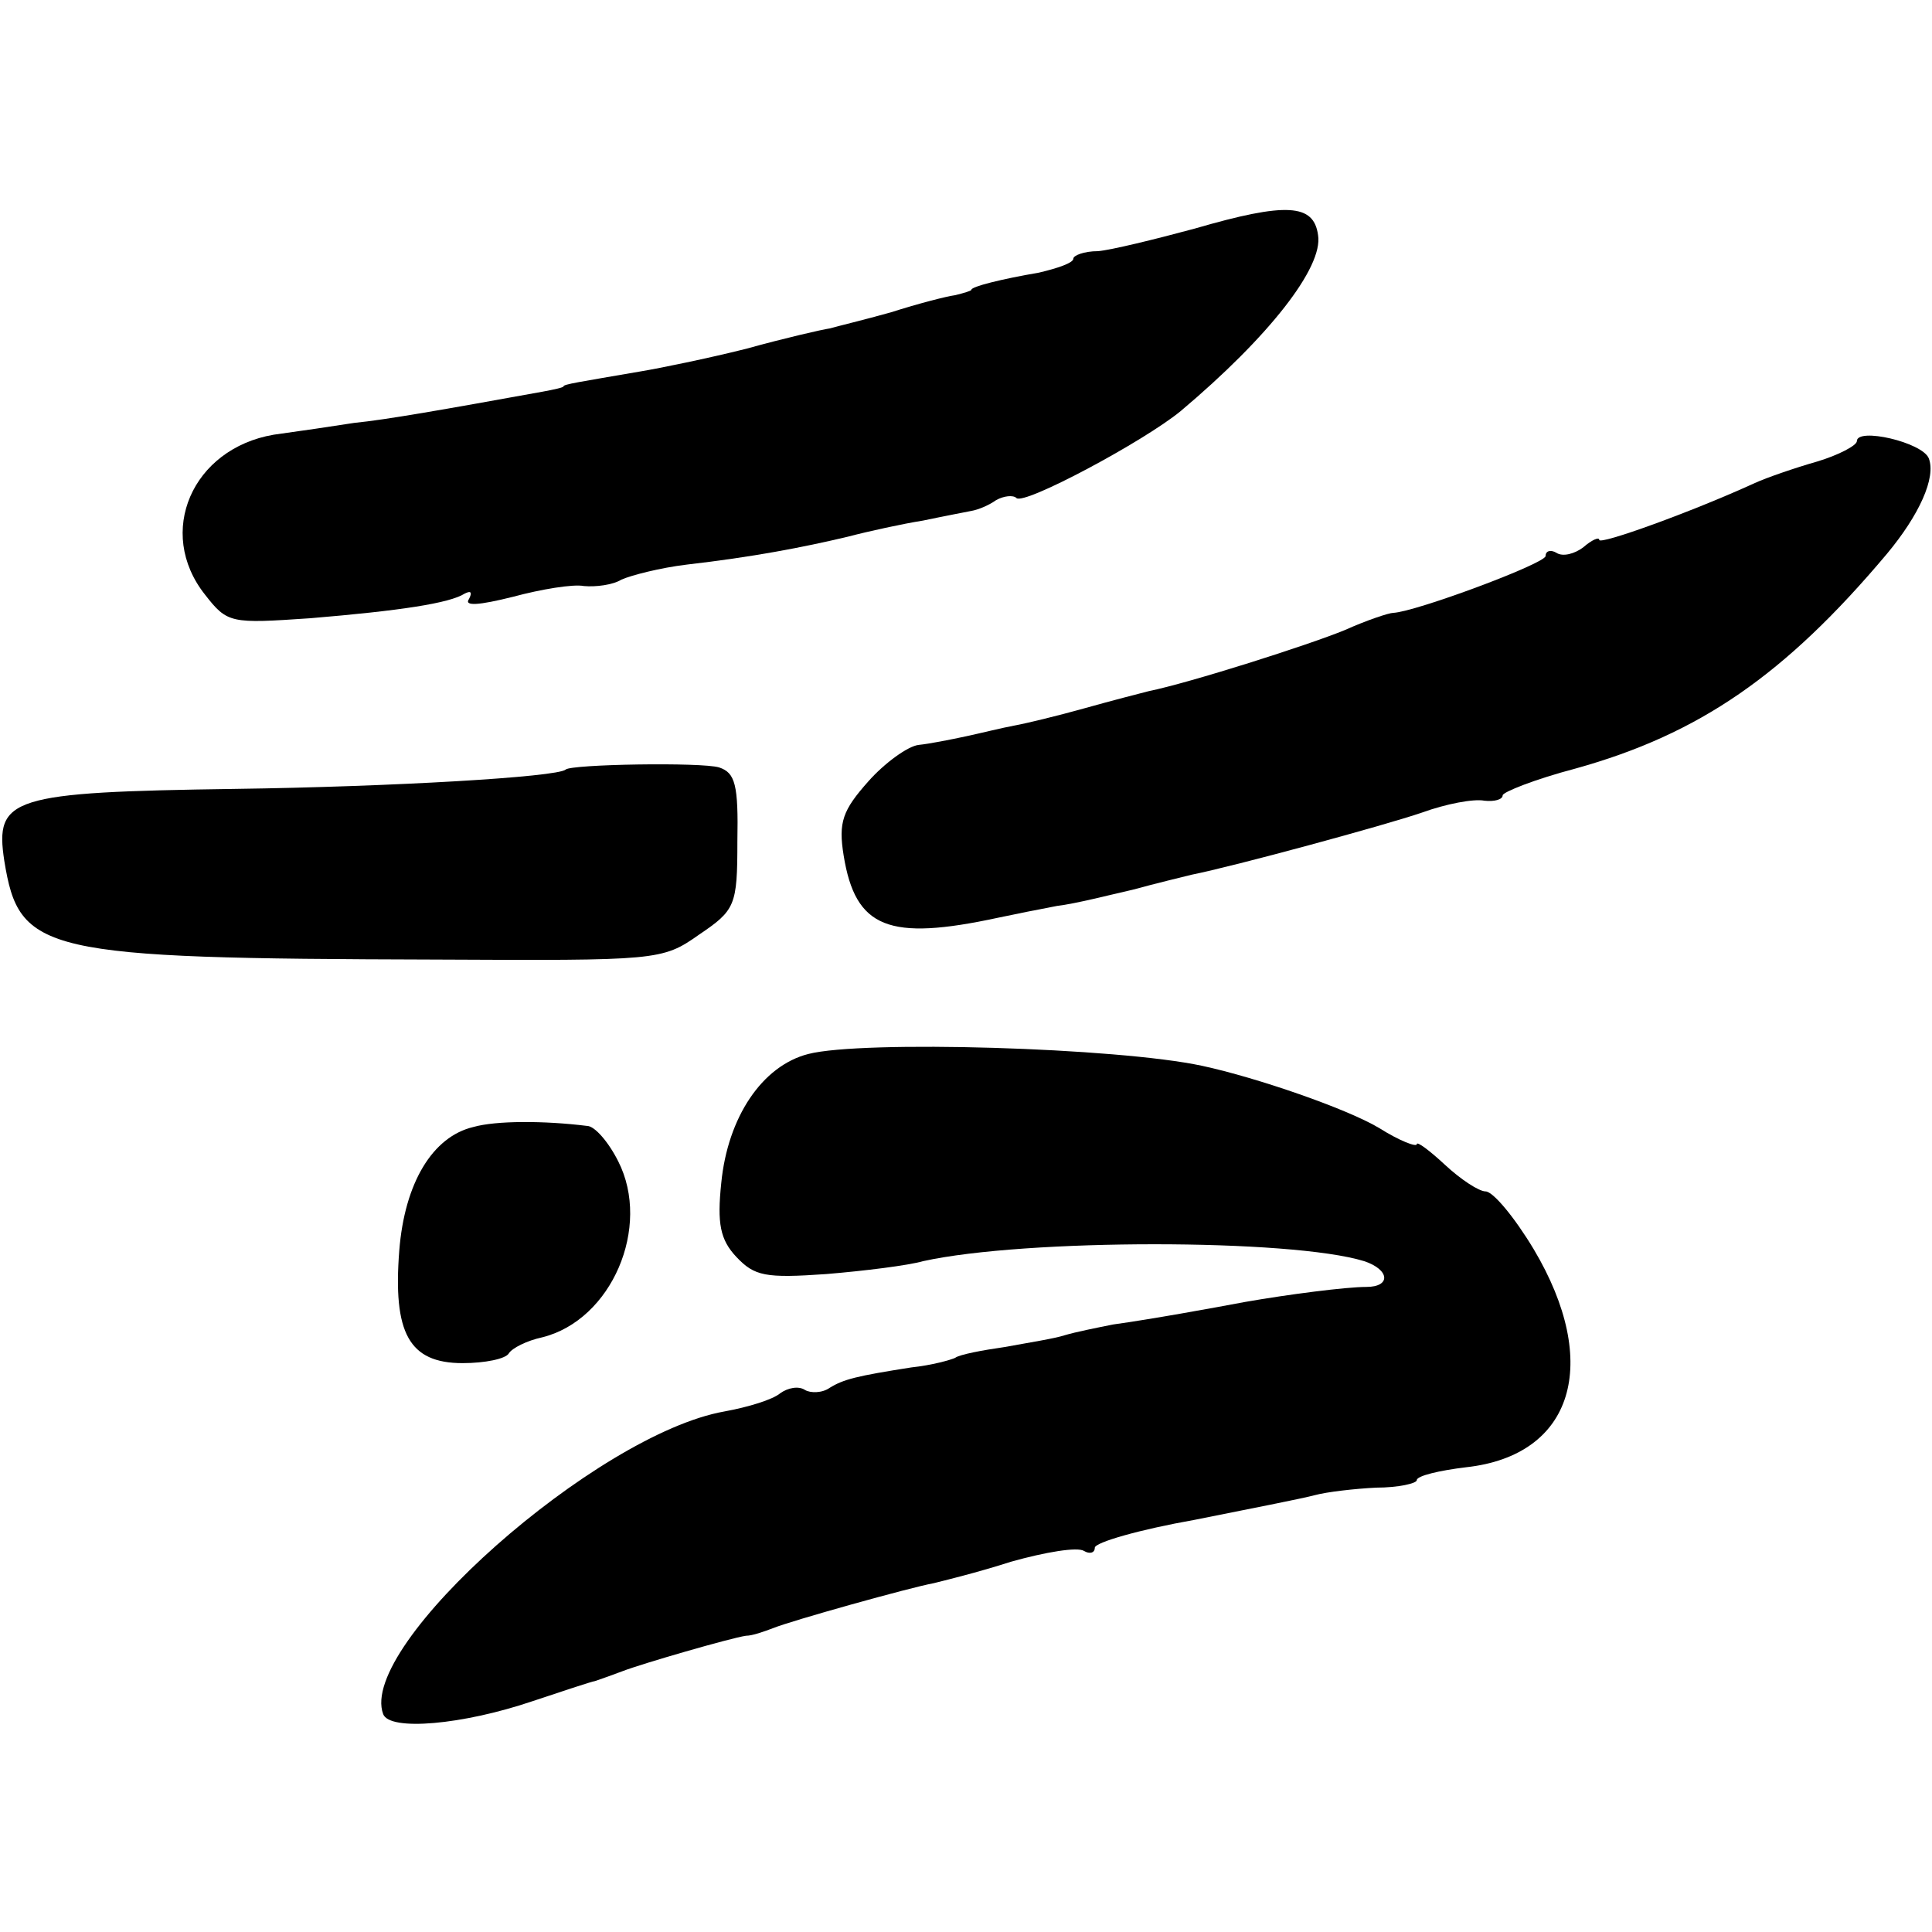 <?xml version="1.0" standalone="no"?>
<!DOCTYPE svg PUBLIC "-//W3C//DTD SVG 20010904//EN"
 "http://www.w3.org/TR/2001/REC-SVG-20010904/DTD/svg10.dtd">
<svg version="1.0" xmlns="http://www.w3.org/2000/svg"
 width="180pt" height="180pt" viewBox="0 0 180 180"
 preserveAspectRatio="xMidYMid meet">
<g transform="translate(0,180) scale(0.1,-0.1)"
fill="#000000" stroke="none">
<path d="M1113 1587 c-37 -10 -78 -20 -90 -21 -13 0 -23 -4 -23 -7 0 -4 -15
-9 -32 -13 -35 -6 -63 -13 -63 -16 0 -1 -7 -3 -15 -5 -8 -1 -35 -8 -60 -16
-25 -7 -50 -13 -57 -15 -7 -1 -42 -9 -78 -19 -36 -9 -80 -18 -98 -21 -58 -10
-72 -12 -72 -14 0 -1 -9 -3 -20 -5 -94 -17 -145 -26 -175 -29 -19 -3 -53 -8
-75 -11 -76 -13 -110 -91 -64 -149 21 -27 24 -27 98 -22 84 7 130 14 144 23 6
3 7 1 4 -5 -5 -7 9 -6 41 2 26 7 56 12 66 10 11 -1 27 1 35 6 9 4 36 11 61 14
61 7 108 16 150 26 19 5 51 12 70 15 19 4 40 8 45 9 6 1 16 5 23 10 7 4 16 5
19 2 7 -7 119 53 153 81 82 69 133 134 128 164 -4 29 -29 31 -115 6z"/>
<path d="M1730 1389 c0 -4 -17 -13 -37 -19 -21 -6 -47 -15 -58 -20 -59 -27
-145 -58 -145 -53 0 3 -7 0 -15 -7 -8 -6 -19 -9 -25 -5 -5 3 -10 2 -10 -3 0
-7 -121 -52 -142 -53 -4 0 -25 -7 -45 -16 -34 -14 -144 -49 -183 -57 -8 -2
-35 -9 -60 -16 -25 -7 -54 -14 -65 -16 -11 -2 -31 -7 -45 -10 -14 -3 -34 -7
-44 -8 -10 -1 -32 -17 -47 -34 -24 -27 -28 -38 -23 -69 11 -68 42 -80 144 -58
14 3 39 8 55 11 17 2 48 10 70 15 22 6 47 12 55 14 40 8 180 46 215 58 22 8
48 13 58 11 9 -1 17 1 17 5 0 3 30 15 68 25 115 32 195 87 290 200 30 36 46
71 39 89 -6 15 -67 29 -67 16z"/>
<path d="M527 1083 c-8 -7 -162 -16 -308 -18 -209 -3 -224 -8 -215 -67 14 -86
34 -91 402 -92 206 -1 211 -1 245 23 34 23 36 27 36 87 1 53 -2 64 -17 69 -16
5 -138 3 -143 -2z"/>
<path d="M753 818 c-43 -11 -75 -59 -81 -120 -4 -38 -1 -53 14 -69 17 -18 27
-20 84 -16 36 3 76 8 90 12 95 21 343 21 411 0 24 -8 25 -24 2 -24 -19 0 -73
-7 -113 -14 -32 -6 -87 -16 -123 -21 -15 -3 -35 -7 -45 -10 -9 -3 -34 -7 -56
-11 -21 -3 -42 -7 -46 -10 -4 -2 -22 -7 -41 -9 -51 -8 -63 -11 -76 -19 -7 -5
-18 -5 -23 -2 -6 4 -16 2 -23 -3 -7 -6 -30 -13 -52 -17 -119 -21 -342 -218
-318 -282 6 -16 74 -10 139 12 27 9 54 18 59 19 6 2 17 6 25 9 18 7 101 31
115 33 6 0 17 4 25 7 17 7 128 38 150 42 8 2 41 10 72 20 32 9 62 14 68 10 5
-3 10 -2 10 3 0 5 42 17 93 26 50 10 101 20 112 23 11 3 37 6 57 7 21 0 38 4
38 7 0 4 21 9 46 12 100 11 126 97 63 203 -18 30 -38 54 -45 54 -6 0 -23 11
-38 25 -14 13 -26 22 -26 19 0 -3 -16 3 -35 15 -30 18 -114 47 -165 58 -79 17
-317 24 -367 11z"/>
<path d="M441 750 c-38 -9 -64 -52 -69 -115 -6 -77 9 -105 59 -105 21 0 40 4
43 9 3 5 17 12 31 15 65 16 102 103 71 164 -9 18 -22 33 -29 33 -40 5 -85 5
-106 -1z"/>
</g>
</svg>
